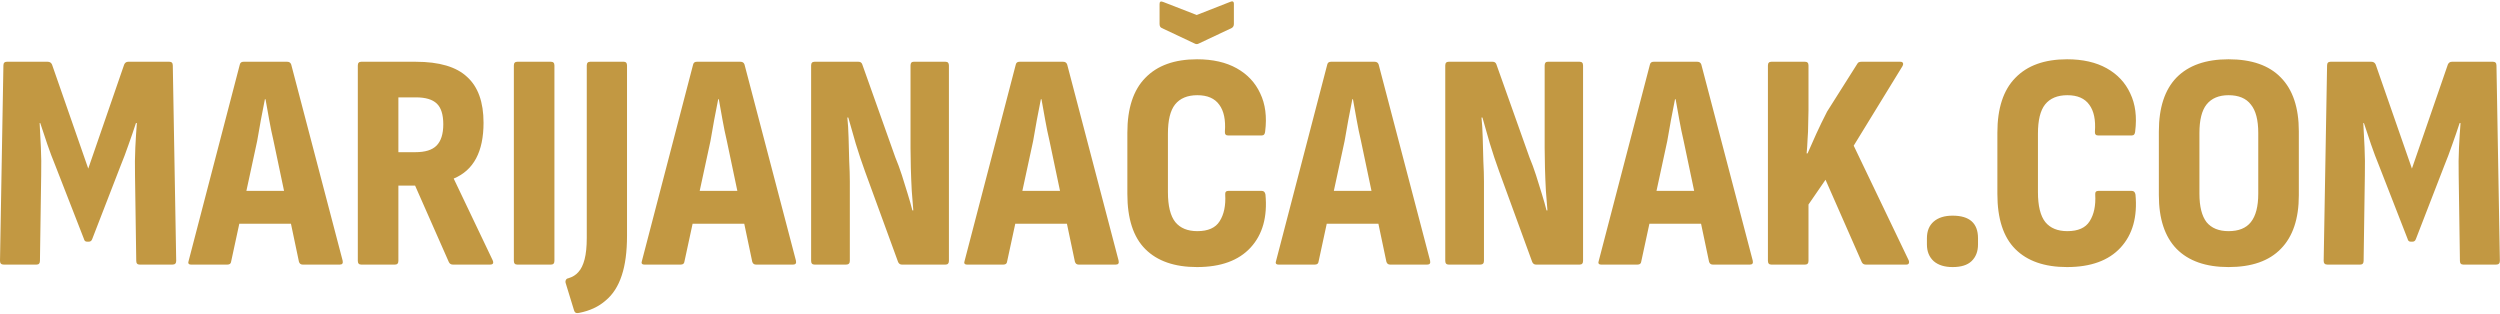 <svg width="7266" height="913" viewBox="0 0 7266 913" fill="none" xmlns="http://www.w3.org/2000/svg">
<path d="M10.8 769C3.6 769 2.5481e-06 765.4 2.5481e-06 758.2L9.9 190.3C9.9 183.1 13.2 179.5 19.8 179.5H138.6C144.6 179.5 148.8 182.2 151.2 187.6L256.5 490L360.9 187.6C363.3 182.2 367.2 179.5 372.6 179.5H492.3C498.9 179.5 502.2 183.1 502.2 190.3L512.1 758.2C512.1 765.4 508.5 769 501.3 769H405.9C399.3 769 396 765.4 396 758.2L392.4 509.8C391.8 481 392.1 454 393.3 428.8C394.5 403.6 396 379.9 397.8 357.7H395.1C388.5 378.1 381.3 399.1 373.5 420.7C366.3 441.7 358.5 462.4 350.1 482.8L268.2 694.3C266.4 699.7 263.1 702.4 258.3 702.4H252.9C248.1 702.4 245.1 699.7 243.9 694.3L161.1 481.9C152.7 461.5 144.9 440.8 137.7 419.8C130.5 398.2 123.6 377.5 117 357.7H115.2C116.4 379.3 117.6 402.7 118.8 427.9C120 453.1 120.3 480.1 119.7 508.9L116.1 758.2C116.1 765.4 112.8 769 106.2 769H10.8ZM555.694 769C547.894 769 545.494 765.1 548.494 757.3L696.994 187.6C698.194 182.2 701.794 179.5 707.794 179.5H834.694C840.694 179.5 844.594 182.2 846.394 187.6L995.794 757.3C997.594 765.1 994.894 769 987.694 769H879.694C874.294 769 870.694 766.3 868.894 760.9L795.094 409.9C790.294 389.5 786.094 369.1 782.494 348.7C778.894 328.3 775.294 308.2 771.694 288.4H769.894C766.294 308.2 762.394 328.3 758.194 348.7C754.594 369.1 750.994 389.5 747.394 409.9L671.794 760C671.194 766 667.594 769 660.994 769H555.694ZM678.094 650.2L696.094 554.8H842.794L862.594 650.2H678.094ZM1049.86 769C1043.26 769 1039.96 765.4 1039.96 758.2V190.3C1039.96 183.1 1043.26 179.5 1049.86 179.5H1208.26C1276.66 179.5 1326.46 194.2 1357.66 223.6C1389.46 252.4 1405.36 296.8 1405.36 356.8C1405.36 398.8 1398.16 433.3 1383.76 460.3C1369.36 487.3 1347.76 506.8 1318.96 518.8V519.7L1431.46 755.5C1435.66 764.5 1433.26 769 1424.26 769H1316.26C1310.86 769 1306.96 766.6 1304.56 761.8L1206.46 539.5H1157.86V758.2C1157.86 765.4 1154.56 769 1147.96 769H1049.86ZM1157.86 442.3H1207.36C1235.56 442.3 1255.96 436 1268.56 423.4C1281.76 410.2 1288.36 389.5 1288.36 361.3C1288.36 333.1 1282.06 313 1269.46 301C1256.86 289 1236.76 283 1209.16 283H1157.86V442.3ZM1503.37 769C1496.77 769 1493.47 765.4 1493.47 758.2V190.3C1493.47 183.1 1496.77 179.5 1503.37 179.5H1601.47C1608.07 179.5 1611.37 183.1 1611.37 190.3V758.2C1611.37 765.4 1608.07 769 1601.47 769H1503.37ZM1682.87 909.4C1675.07 911.2 1670.27 908.8 1668.47 902.2L1644.17 823C1642.97 819.4 1643.27 816.1 1645.07 813.1C1646.27 810.7 1648.67 809.2 1652.27 808.6C1664.27 805 1673.87 799 1681.07 790.6C1688.87 782.2 1694.87 769.9 1699.07 753.7C1703.27 737.5 1705.37 716.8 1705.37 691.6V190.3C1705.37 183.1 1708.67 179.5 1715.27 179.5H1813.37C1819.37 179.5 1822.37 183.1 1822.37 190.3V685.3C1822.37 731.5 1817.27 769.9 1807.07 800.5C1796.87 831.7 1781.27 856 1760.27 873.4C1739.87 891.4 1714.07 903.4 1682.87 909.4ZM1873.17 769C1865.37 769 1862.97 765.1 1865.97 757.3L2014.47 187.6C2015.67 182.2 2019.27 179.5 2025.27 179.5H2152.17C2158.17 179.5 2162.07 182.2 2163.87 187.6L2313.27 757.3C2315.07 765.1 2312.37 769 2305.17 769H2197.17C2191.77 769 2188.17 766.3 2186.37 760.9L2112.57 409.9C2107.77 389.5 2103.57 369.1 2099.97 348.7C2096.37 328.3 2092.77 308.2 2089.17 288.4H2087.37C2083.77 308.2 2079.87 328.3 2075.67 348.7C2072.07 369.1 2068.47 389.5 2064.87 409.9L1989.27 760C1988.67 766 1985.07 769 1978.47 769H1873.17ZM1995.57 650.2L2013.57 554.8H2160.27L2180.07 650.2H1995.57ZM2367.34 769C2360.74 769 2357.44 765.4 2357.44 758.2V190.3C2357.44 183.1 2360.74 179.5 2367.34 179.5H2495.14C2500.54 179.5 2504.14 181.9 2505.94 186.7L2602.24 457.6C2608.84 473.2 2615.14 490.3 2621.14 508.9C2627.14 527.5 2632.84 545.8 2638.24 563.8C2643.64 581.2 2648.14 597.1 2651.74 611.5H2654.44C2653.24 595.3 2651.74 576.4 2649.94 554.8C2648.74 532.6 2647.84 510.4 2647.24 488.2C2646.64 465.4 2646.34 446.2 2646.34 430.6V190.3C2646.34 183.1 2649.34 179.5 2655.34 179.5H2748.04C2754.64 179.5 2757.94 183.1 2757.94 190.3V758.2C2757.94 765.4 2754.64 769 2748.04 769H2621.14C2616.34 769 2612.74 766.6 2610.34 761.8L2514.04 498.1C2504.44 471.7 2495.44 444.7 2487.04 417.1C2479.24 389.5 2472.04 364.3 2465.44 341.5H2462.74C2464.54 358.3 2465.74 378.1 2466.34 400.9C2466.94 423.7 2467.54 446.2 2468.14 468.4C2469.34 490.6 2469.94 510.4 2469.94 527.8V758.2C2469.94 765.4 2466.34 769 2459.14 769H2367.34ZM2810.97 769C2803.17 769 2800.77 765.1 2803.77 757.3L2952.27 187.6C2953.47 182.2 2957.07 179.5 2963.07 179.5H3089.97C3095.97 179.5 3099.87 182.2 3101.67 187.6L3251.07 757.3C3252.87 765.1 3250.17 769 3242.97 769H3134.97C3129.57 769 3125.97 766.3 3124.17 760.9L3050.37 409.9C3045.57 389.5 3041.37 369.1 3037.77 348.7C3034.17 328.3 3030.57 308.2 3026.97 288.4H3025.17C3021.57 308.2 3017.67 328.3 3013.47 348.7C3009.87 369.1 3006.27 389.5 3002.67 409.9L2927.07 760C2926.47 766 2922.87 769 2916.27 769H2810.97ZM2933.37 650.2L2951.37 554.8H3098.07L3117.87 650.2H2933.37ZM3479.06 776.2C3413.66 776.2 3363.56 758.8 3328.76 724C3293.96 689.2 3276.56 635.8 3276.56 563.8V385.6C3276.56 314.8 3293.96 261.7 3328.76 226.3C3363.56 190.3 3413.66 172.3 3479.06 172.3C3524.66 172.3 3563.06 181 3594.26 198.4C3625.46 215.8 3648.26 240.1 3662.66 271.3C3677.66 302.5 3682.46 339.4 3677.06 382C3676.46 389.8 3673.16 393.7 3667.16 393.7H3569.06C3562.46 393.7 3559.46 389.8 3560.06 382C3562.46 348.4 3557.06 322.6 3543.86 304.6C3530.66 286 3509.36 276.7 3479.96 276.7C3451.16 276.7 3429.56 285.7 3415.16 303.7C3401.36 321.1 3394.46 349.3 3394.46 388.3V558.4C3394.46 598.6 3401.66 627.7 3416.06 645.7C3430.46 663.1 3451.76 671.8 3479.96 671.8C3511.16 671.8 3532.76 662.2 3544.76 643C3557.36 623.2 3562.76 597.4 3560.96 565.6C3560.36 558.4 3563.36 554.8 3569.96 554.8H3667.16C3673.16 554.8 3676.76 558.4 3677.96 565.6C3683.96 630.4 3669.56 681.7 3634.76 719.5C3599.96 757.3 3548.06 776.2 3479.06 776.2ZM3471.86 126.4L3376.46 81.4C3372.26 79.6 3370.16 75.7 3370.16 69.7V11.2C3370.16 4.6 3373.76 2.8 3380.96 5.8L3478.16 43.6L3574.46 5.8C3582.26 2.2 3586.16 4 3586.16 11.2V69.7C3586.16 75.1 3584.06 79 3579.86 81.4L3484.46 126.4C3480.26 128.8 3476.06 128.8 3471.86 126.4ZM3716.24 769C3708.44 769 3706.04 765.1 3709.04 757.3L3857.54 187.6C3858.74 182.2 3862.34 179.5 3868.34 179.5H3995.24C4001.24 179.5 4005.14 182.2 4006.94 187.6L4156.34 757.3C4158.14 765.1 4155.44 769 4148.24 769H4040.24C4034.84 769 4031.24 766.3 4029.44 760.9L3955.64 409.9C3950.84 389.5 3946.64 369.1 3943.04 348.7C3939.44 328.3 3935.84 308.2 3932.24 288.4H3930.44C3926.84 308.2 3922.94 328.3 3918.74 348.7C3915.14 369.1 3911.54 389.5 3907.94 409.9L3832.34 760C3831.74 766 3828.14 769 3821.54 769H3716.24ZM3838.64 650.2L3856.64 554.8H4003.34L4023.14 650.2H3838.64ZM4210.4 769C4203.8 769 4200.5 765.4 4200.5 758.2V190.3C4200.5 183.1 4203.8 179.5 4210.4 179.5H4338.2C4343.6 179.5 4347.2 181.9 4349 186.7L4445.3 457.6C4451.9 473.2 4458.2 490.3 4464.2 508.9C4470.2 527.5 4475.9 545.8 4481.3 563.8C4486.7 581.2 4491.2 597.1 4494.8 611.5H4497.5C4496.3 595.3 4494.8 576.4 4493 554.8C4491.8 532.6 4490.9 510.4 4490.3 488.2C4489.7 465.4 4489.4 446.2 4489.4 430.6V190.3C4489.4 183.1 4492.4 179.5 4498.4 179.5H4591.1C4597.7 179.5 4601 183.1 4601 190.3V758.2C4601 765.4 4597.7 769 4591.1 769H4464.2C4459.4 769 4455.8 766.6 4453.4 761.8L4357.1 498.1C4347.5 471.7 4338.5 444.7 4330.1 417.1C4322.3 389.5 4315.1 364.3 4308.5 341.5H4305.8C4307.6 358.3 4308.8 378.1 4309.4 400.9C4310 423.7 4310.6 446.2 4311.2 468.4C4312.4 490.6 4313 510.4 4313 527.8V758.2C4313 765.4 4309.4 769 4302.2 769H4210.4ZM4654.03 769C4646.23 769 4643.83 765.1 4646.83 757.3L4795.33 187.6C4796.53 182.2 4800.13 179.5 4806.13 179.5H4933.03C4939.03 179.5 4942.93 182.2 4944.73 187.6L5094.13 757.3C5095.93 765.1 5093.23 769 5086.03 769H4978.03C4972.63 769 4969.03 766.3 4967.23 760.9L4893.43 409.9C4888.63 389.5 4884.43 369.1 4880.83 348.7C4877.23 328.3 4873.63 308.2 4870.03 288.4H4868.23C4864.63 308.2 4860.73 328.3 4856.53 348.7C4852.93 369.1 4849.33 389.5 4845.73 409.9L4770.13 760C4769.53 766 4765.93 769 4759.33 769H4654.03ZM4776.43 650.2L4794.43 554.8H4941.13L4960.93 650.2H4776.43ZM5148.2 769C5141.6 769 5138.3 765.4 5138.3 758.2V190.3C5138.3 183.1 5141.6 179.5 5148.2 179.5H5246.3C5252.9 179.5 5256.2 183.1 5256.2 190.3V320.8C5256.2 332.8 5255.9 346.3 5255.3 361.3C5255.3 375.7 5254.7 390.4 5253.5 405.4C5252.9 420.4 5252 433.9 5250.8 445.9H5253.5C5261.3 428.5 5269.7 409.6 5278.7 389.2C5288.3 368.2 5298.8 346.6 5310.2 324.4L5398.4 184.9C5400.2 181.3 5404.1 179.5 5410.1 179.5H5523.5C5527.1 179.5 5529.5 180.7 5530.7 183.1C5531.9 185.5 5531.3 188.8 5528.9 193L5387.6 423.4L5546.9 755.5C5548.7 759.1 5549 762.4 5547.8 765.4C5546.6 767.8 5544.2 769 5540.6 769H5422.7C5417.3 769 5413.4 766.6 5411 761.8L5305.7 522.4L5256.2 594.4V758.2C5256.2 765.4 5252.9 769 5246.3 769H5148.2ZM5675.09 776.2C5651.69 776.2 5633.39 770.5 5620.19 759.1C5606.99 747.1 5600.39 730.9 5600.39 710.5V692.5C5600.39 671.5 5606.99 655.3 5620.19 643.9C5633.39 632.5 5651.69 626.8 5675.09 626.8C5724.29 626.8 5748.89 648.7 5748.89 692.5V710.5C5748.89 730.9 5742.59 747.1 5729.99 759.1C5717.99 770.5 5699.69 776.2 5675.09 776.2ZM6007.68 776.2C5942.28 776.2 5892.18 758.8 5857.38 724C5822.58 689.2 5805.18 635.8 5805.18 563.8V385.6C5805.18 314.8 5822.58 261.7 5857.38 226.3C5892.18 190.3 5942.28 172.3 6007.68 172.3C6053.28 172.3 6091.68 181 6122.88 198.4C6154.08 215.8 6176.88 240.1 6191.28 271.3C6206.28 302.5 6211.08 339.4 6205.68 382C6205.08 389.8 6201.78 393.7 6195.78 393.7H6097.68C6091.08 393.7 6088.08 389.8 6088.68 382C6091.08 348.4 6085.68 322.6 6072.48 304.6C6059.28 286 6037.98 276.7 6008.58 276.7C5979.78 276.7 5958.18 285.7 5943.78 303.7C5929.98 321.1 5923.08 349.3 5923.08 388.3V558.4C5923.08 598.6 5930.28 627.7 5944.68 645.7C5959.08 663.1 5980.38 671.8 6008.58 671.8C6039.78 671.8 6061.38 662.2 6073.38 643C6085.98 623.2 6091.38 597.4 6089.58 565.6C6088.98 558.4 6091.98 554.8 6098.58 554.8H6195.78C6201.78 554.8 6205.38 558.4 6206.58 565.6C6212.58 630.4 6198.18 681.7 6163.38 719.5C6128.58 757.3 6076.68 776.2 6007.68 776.2ZM6477.01 776.2C6411.01 776.2 6360.61 758.5 6325.81 723.1C6291.61 687.7 6274.51 635.8 6274.51 567.4V382C6274.51 313 6291.61 260.8 6325.81 225.4C6360.61 190 6411.01 172.3 6477.01 172.3C6544.21 172.3 6594.91 190 6629.11 225.4C6663.91 260.8 6681.31 313 6681.31 382V567.4C6681.31 635.8 6663.91 687.7 6629.11 723.1C6594.91 758.5 6544.21 776.2 6477.01 776.2ZM6477.01 671.8C6506.41 671.8 6528.01 663.1 6541.81 645.7C6556.21 627.7 6563.41 600.1 6563.41 562.9V386.5C6563.41 348.7 6556.21 321.1 6541.81 303.7C6528.01 285.7 6506.41 276.7 6477.01 276.7C6448.81 276.7 6427.51 285.7 6413.11 303.7C6399.31 321.1 6392.41 348.7 6392.41 386.5V562.9C6392.41 600.1 6399.31 627.7 6413.11 645.7C6427.51 663.1 6448.81 671.8 6477.01 671.8ZM6764.32 769C6757.12 769 6753.52 765.4 6753.52 758.2L6763.42 190.3C6763.42 183.1 6766.72 179.5 6773.32 179.5H6892.12C6898.12 179.5 6902.32 182.2 6904.72 187.6L7010.02 490L7114.42 187.6C7116.82 182.2 7120.72 179.5 7126.12 179.5H7245.82C7252.42 179.5 7255.72 183.1 7255.72 190.3L7265.62 758.2C7265.62 765.4 7262.02 769 7254.82 769H7159.42C7152.82 769 7149.52 765.4 7149.52 758.2L7145.92 509.8C7145.32 481 7145.62 454 7146.82 428.8C7148.02 403.6 7149.52 379.9 7151.32 357.7H7148.62C7142.02 378.1 7134.82 399.1 7127.02 420.7C7119.82 441.7 7112.02 462.4 7103.62 482.8L7021.72 694.3C7019.92 699.7 7016.62 702.4 7011.82 702.4H7006.42C7001.62 702.4 6998.62 699.7 6997.42 694.3L6914.62 481.9C6906.22 461.5 6898.42 440.8 6891.22 419.8C6884.02 398.2 6877.12 377.5 6870.52 357.7H6868.72C6869.92 379.3 6871.12 402.7 6872.32 427.9C6873.52 453.1 6873.82 480.1 6873.22 508.9L6869.62 758.2C6869.62 765.4 6866.32 769 6859.72 769H6764.32Z" fill="#C29842"/>
</svg>
